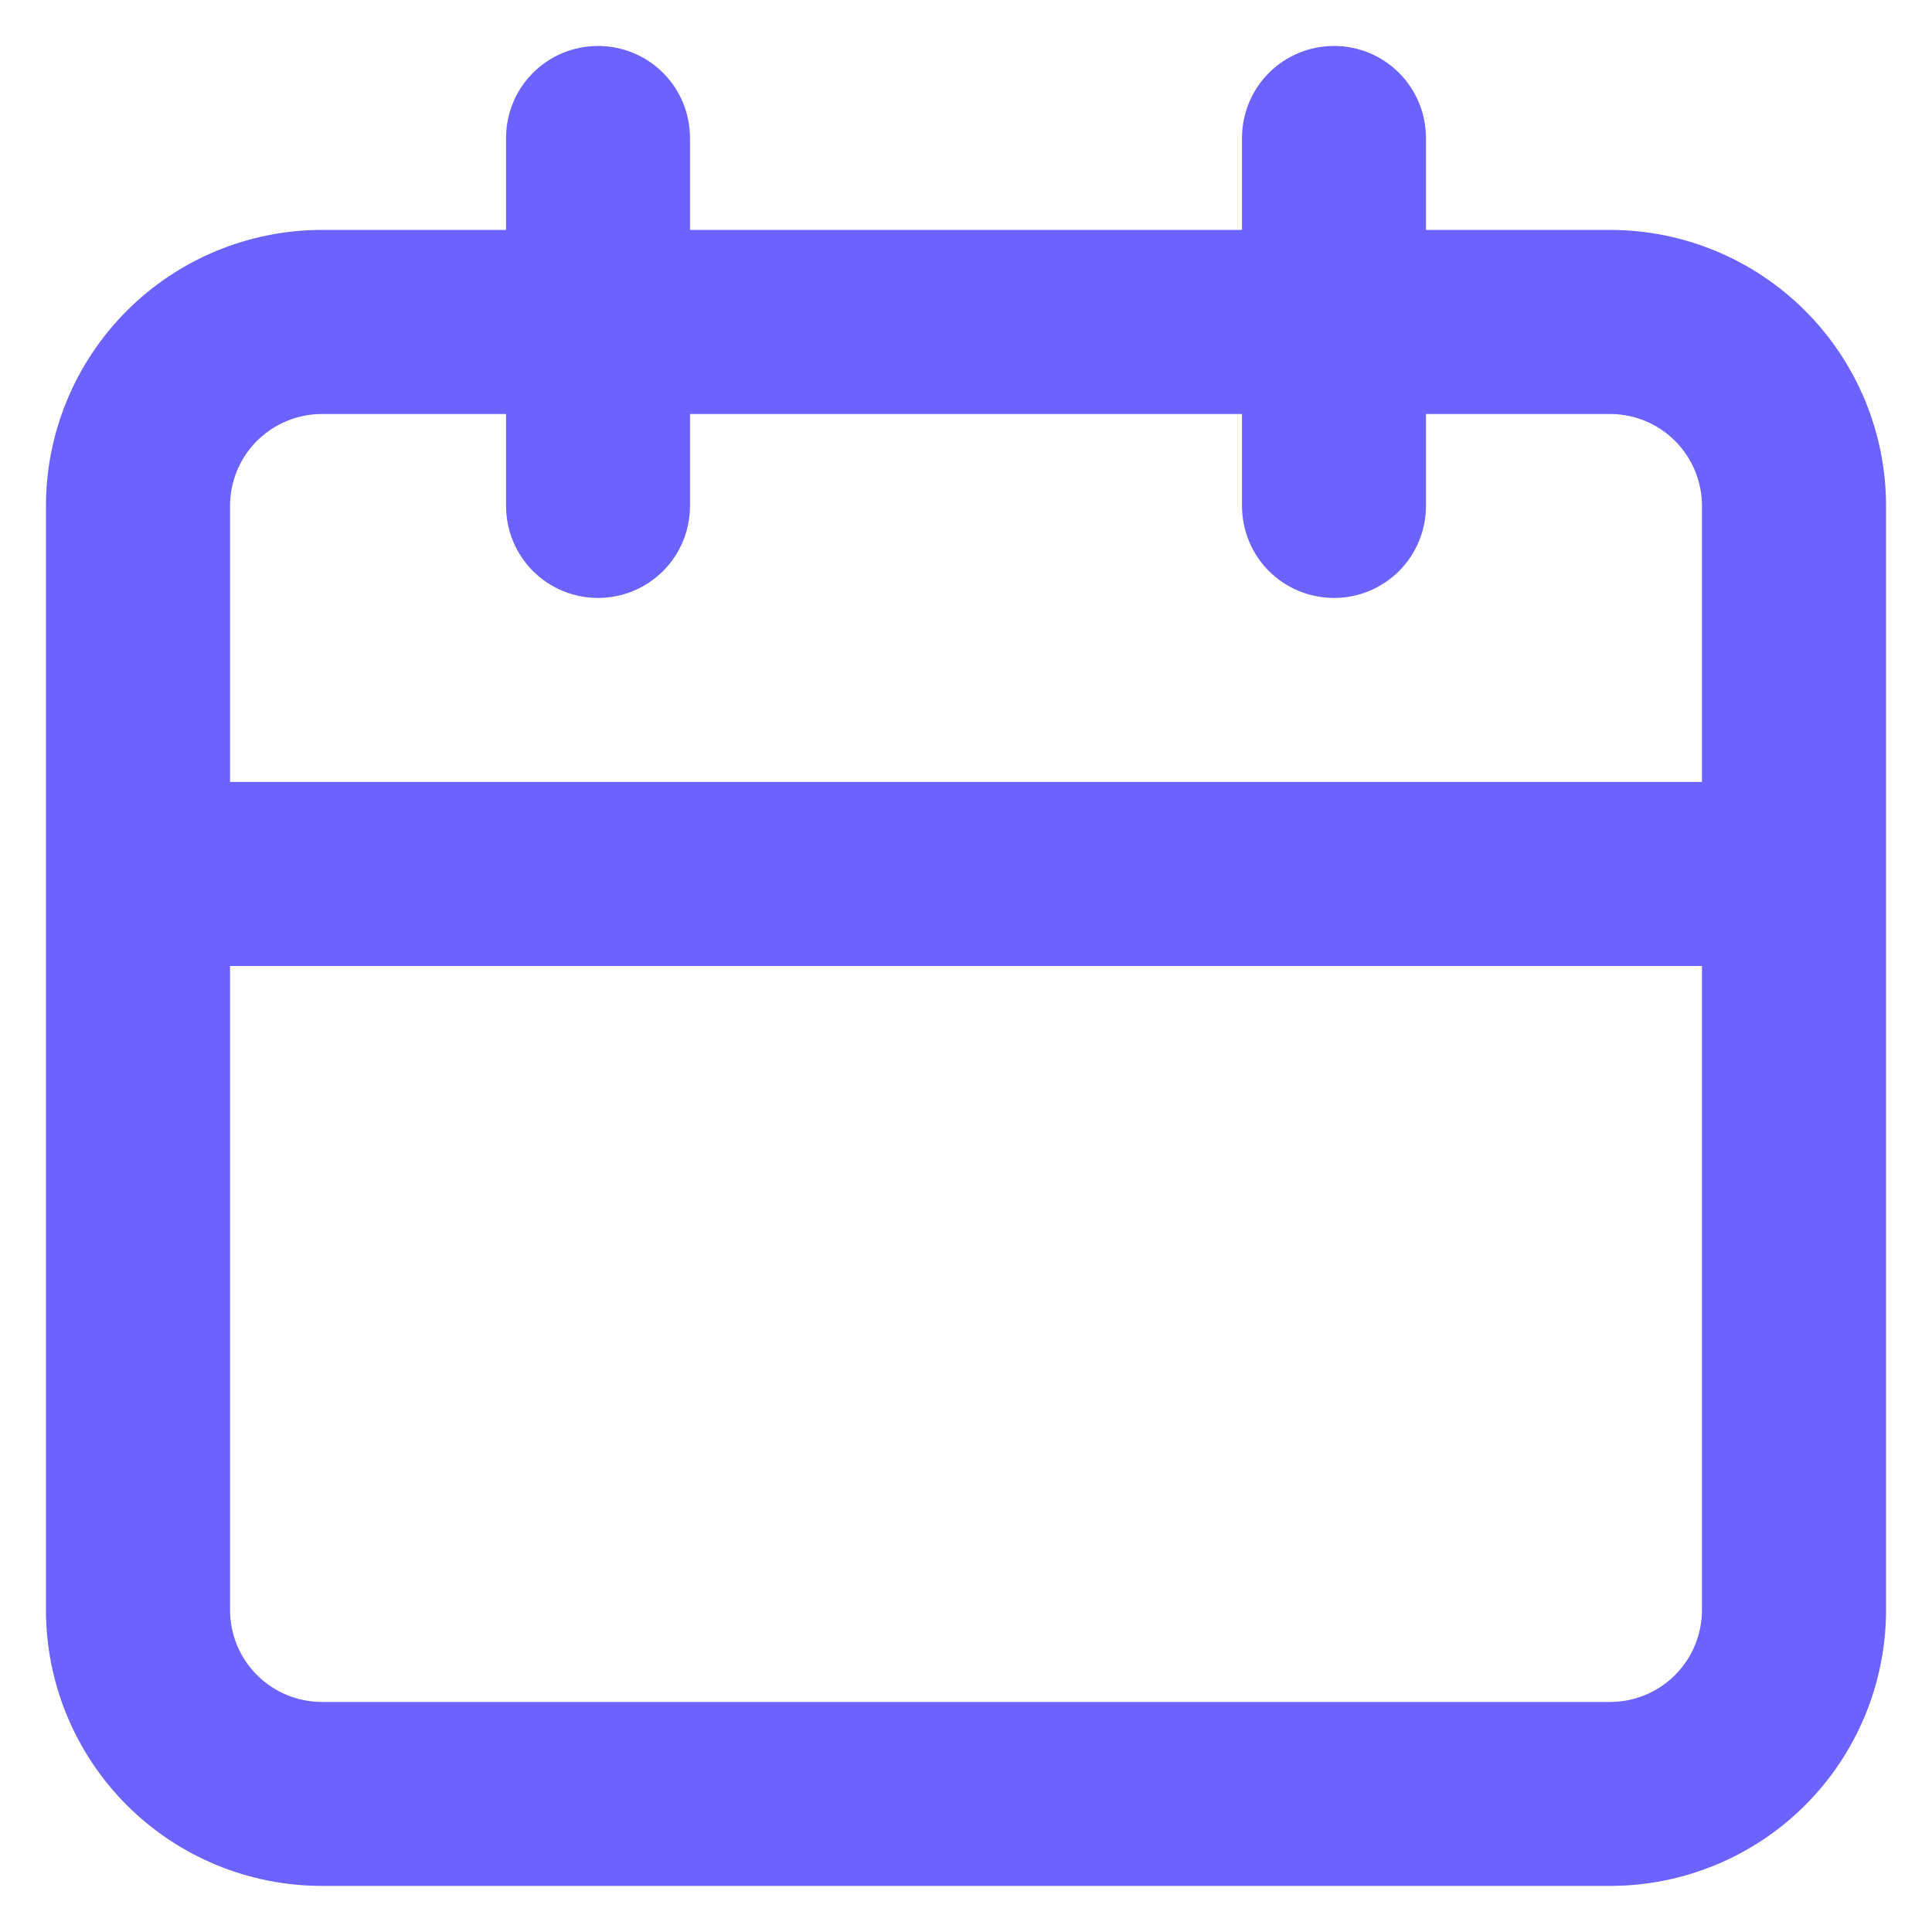 <svg width="14" height="14" viewBox="0 0 14 14" fill="none" xmlns="http://www.w3.org/2000/svg">
<path d="M11.667 1.666H10.333V1C10.333 0.823 10.263 0.653 10.138 0.528C10.013 0.403 9.843 0.333 9.667 0.333C9.49 0.333 9.32 0.403 9.195 0.528C9.07 0.653 9 0.823 9 1V1.666H5V1C5 0.823 4.93 0.653 4.805 0.528C4.68 0.403 4.51 0.333 4.333 0.333C4.157 0.333 3.987 0.403 3.862 0.528C3.737 0.653 3.667 0.823 3.667 1V1.666H2.333C1.803 1.666 1.294 1.877 0.919 2.252C0.544 2.627 0.333 3.136 0.333 3.666V11.666C0.333 12.197 0.544 12.706 0.919 13.081C1.294 13.456 1.803 13.666 2.333 13.666H11.667C12.197 13.666 12.706 13.456 13.081 13.081C13.456 12.706 13.667 12.197 13.667 11.666V3.666C13.667 3.136 13.456 2.627 13.081 2.252C12.706 1.877 12.197 1.666 11.667 1.666ZM12.333 11.666C12.333 11.843 12.263 12.013 12.138 12.138C12.013 12.263 11.844 12.333 11.667 12.333H2.333C2.157 12.333 1.987 12.263 1.862 12.138C1.737 12.013 1.667 11.843 1.667 11.666V7H12.333V11.666ZM12.333 5.666H1.667V3.666C1.667 3.49 1.737 3.32 1.862 3.195C1.987 3.07 2.157 3 2.333 3H3.667V3.666C3.667 3.843 3.737 4.013 3.862 4.138C3.987 4.263 4.157 4.333 4.333 4.333C4.51 4.333 4.68 4.263 4.805 4.138C4.93 4.013 5 3.843 5 3.666V3H9V3.666C9 3.843 9.07 4.013 9.195 4.138C9.32 4.263 9.49 4.333 9.667 4.333C9.843 4.333 10.013 4.263 10.138 4.138C10.263 4.013 10.333 3.843 10.333 3.666V3H11.667C11.844 3 12.013 3.07 12.138 3.195C12.263 3.32 12.333 3.49 12.333 3.666V5.666Z" fill="#6C63FF"/>
</svg>
